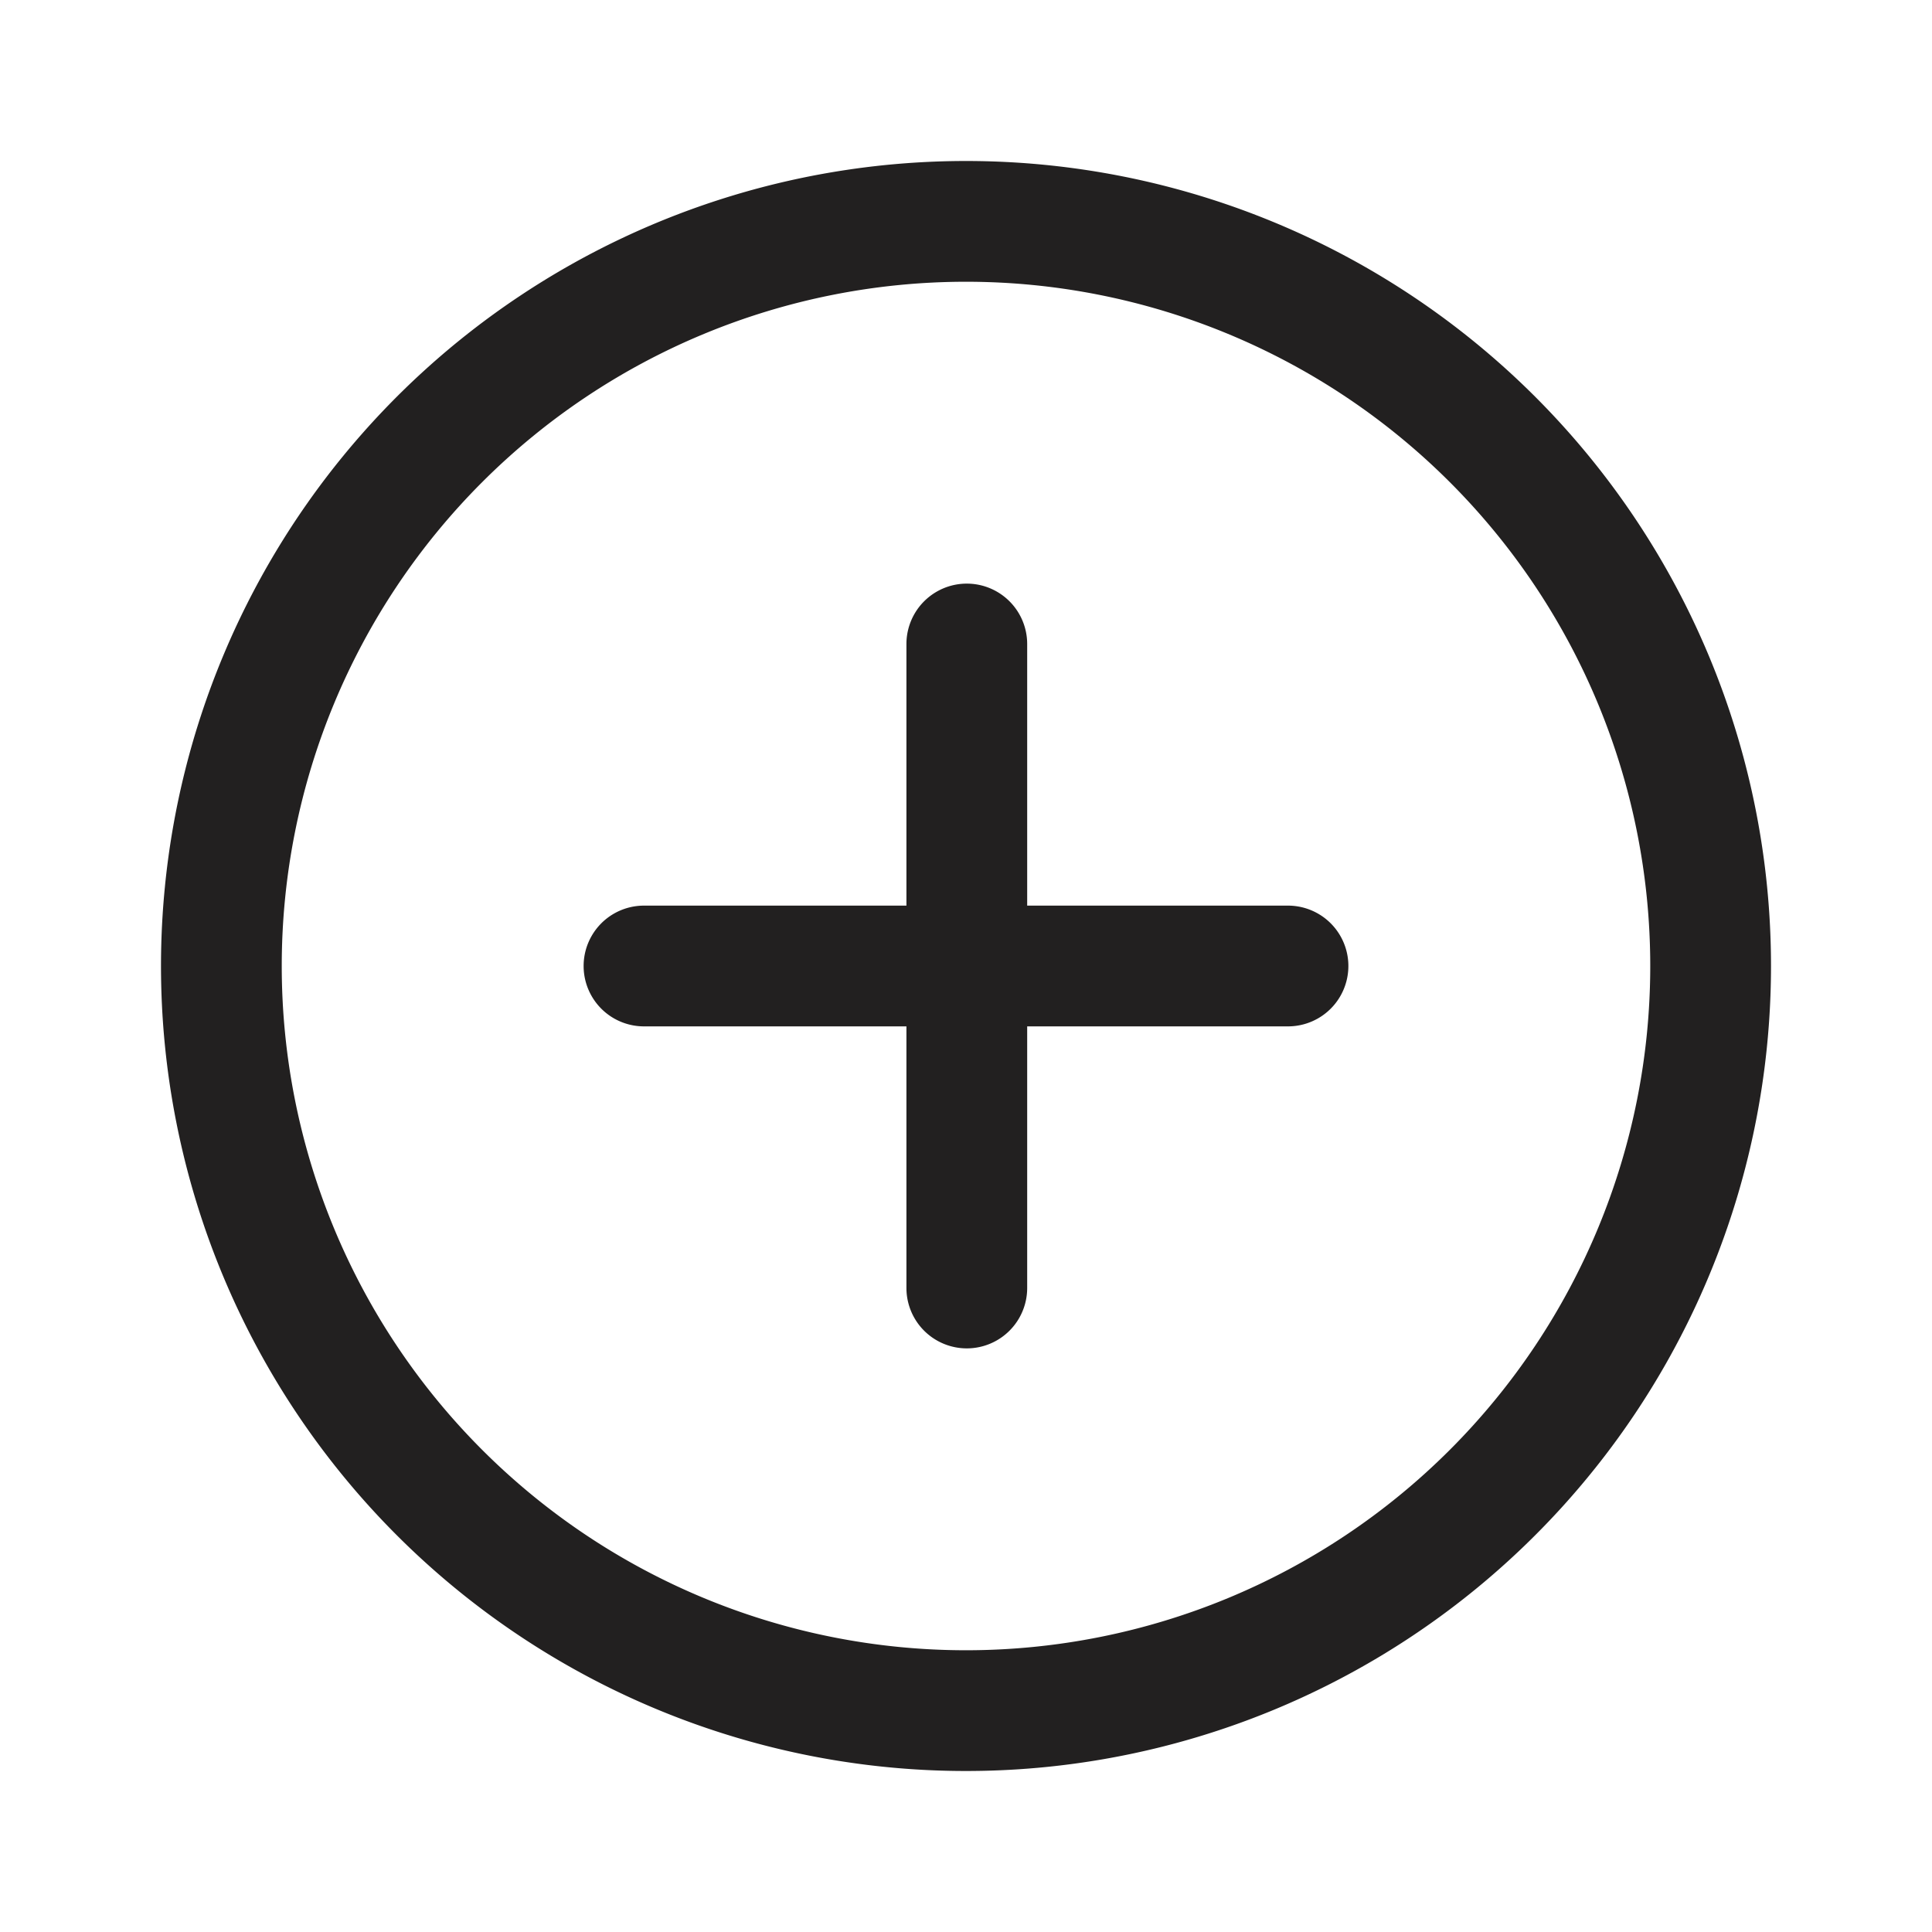 <svg xmlns="http://www.w3.org/2000/svg" fill="#222020" viewBox="0 0 48 48"><path d="M32 22.5h-6.48V16a1.5 1.5 0 10-3 0v6.5H16a1.5 1.5 0 000 3h6.52V32a1.5 1.5 0 003 0v-6.5H32a1.5 1.5 0 000-3z"/><path d="M24 4a20 20 0 1020 20A20 20 0 0024 4zm0 37a17 17 0 1117-17 17 17 0 01-17 17z"/></svg>